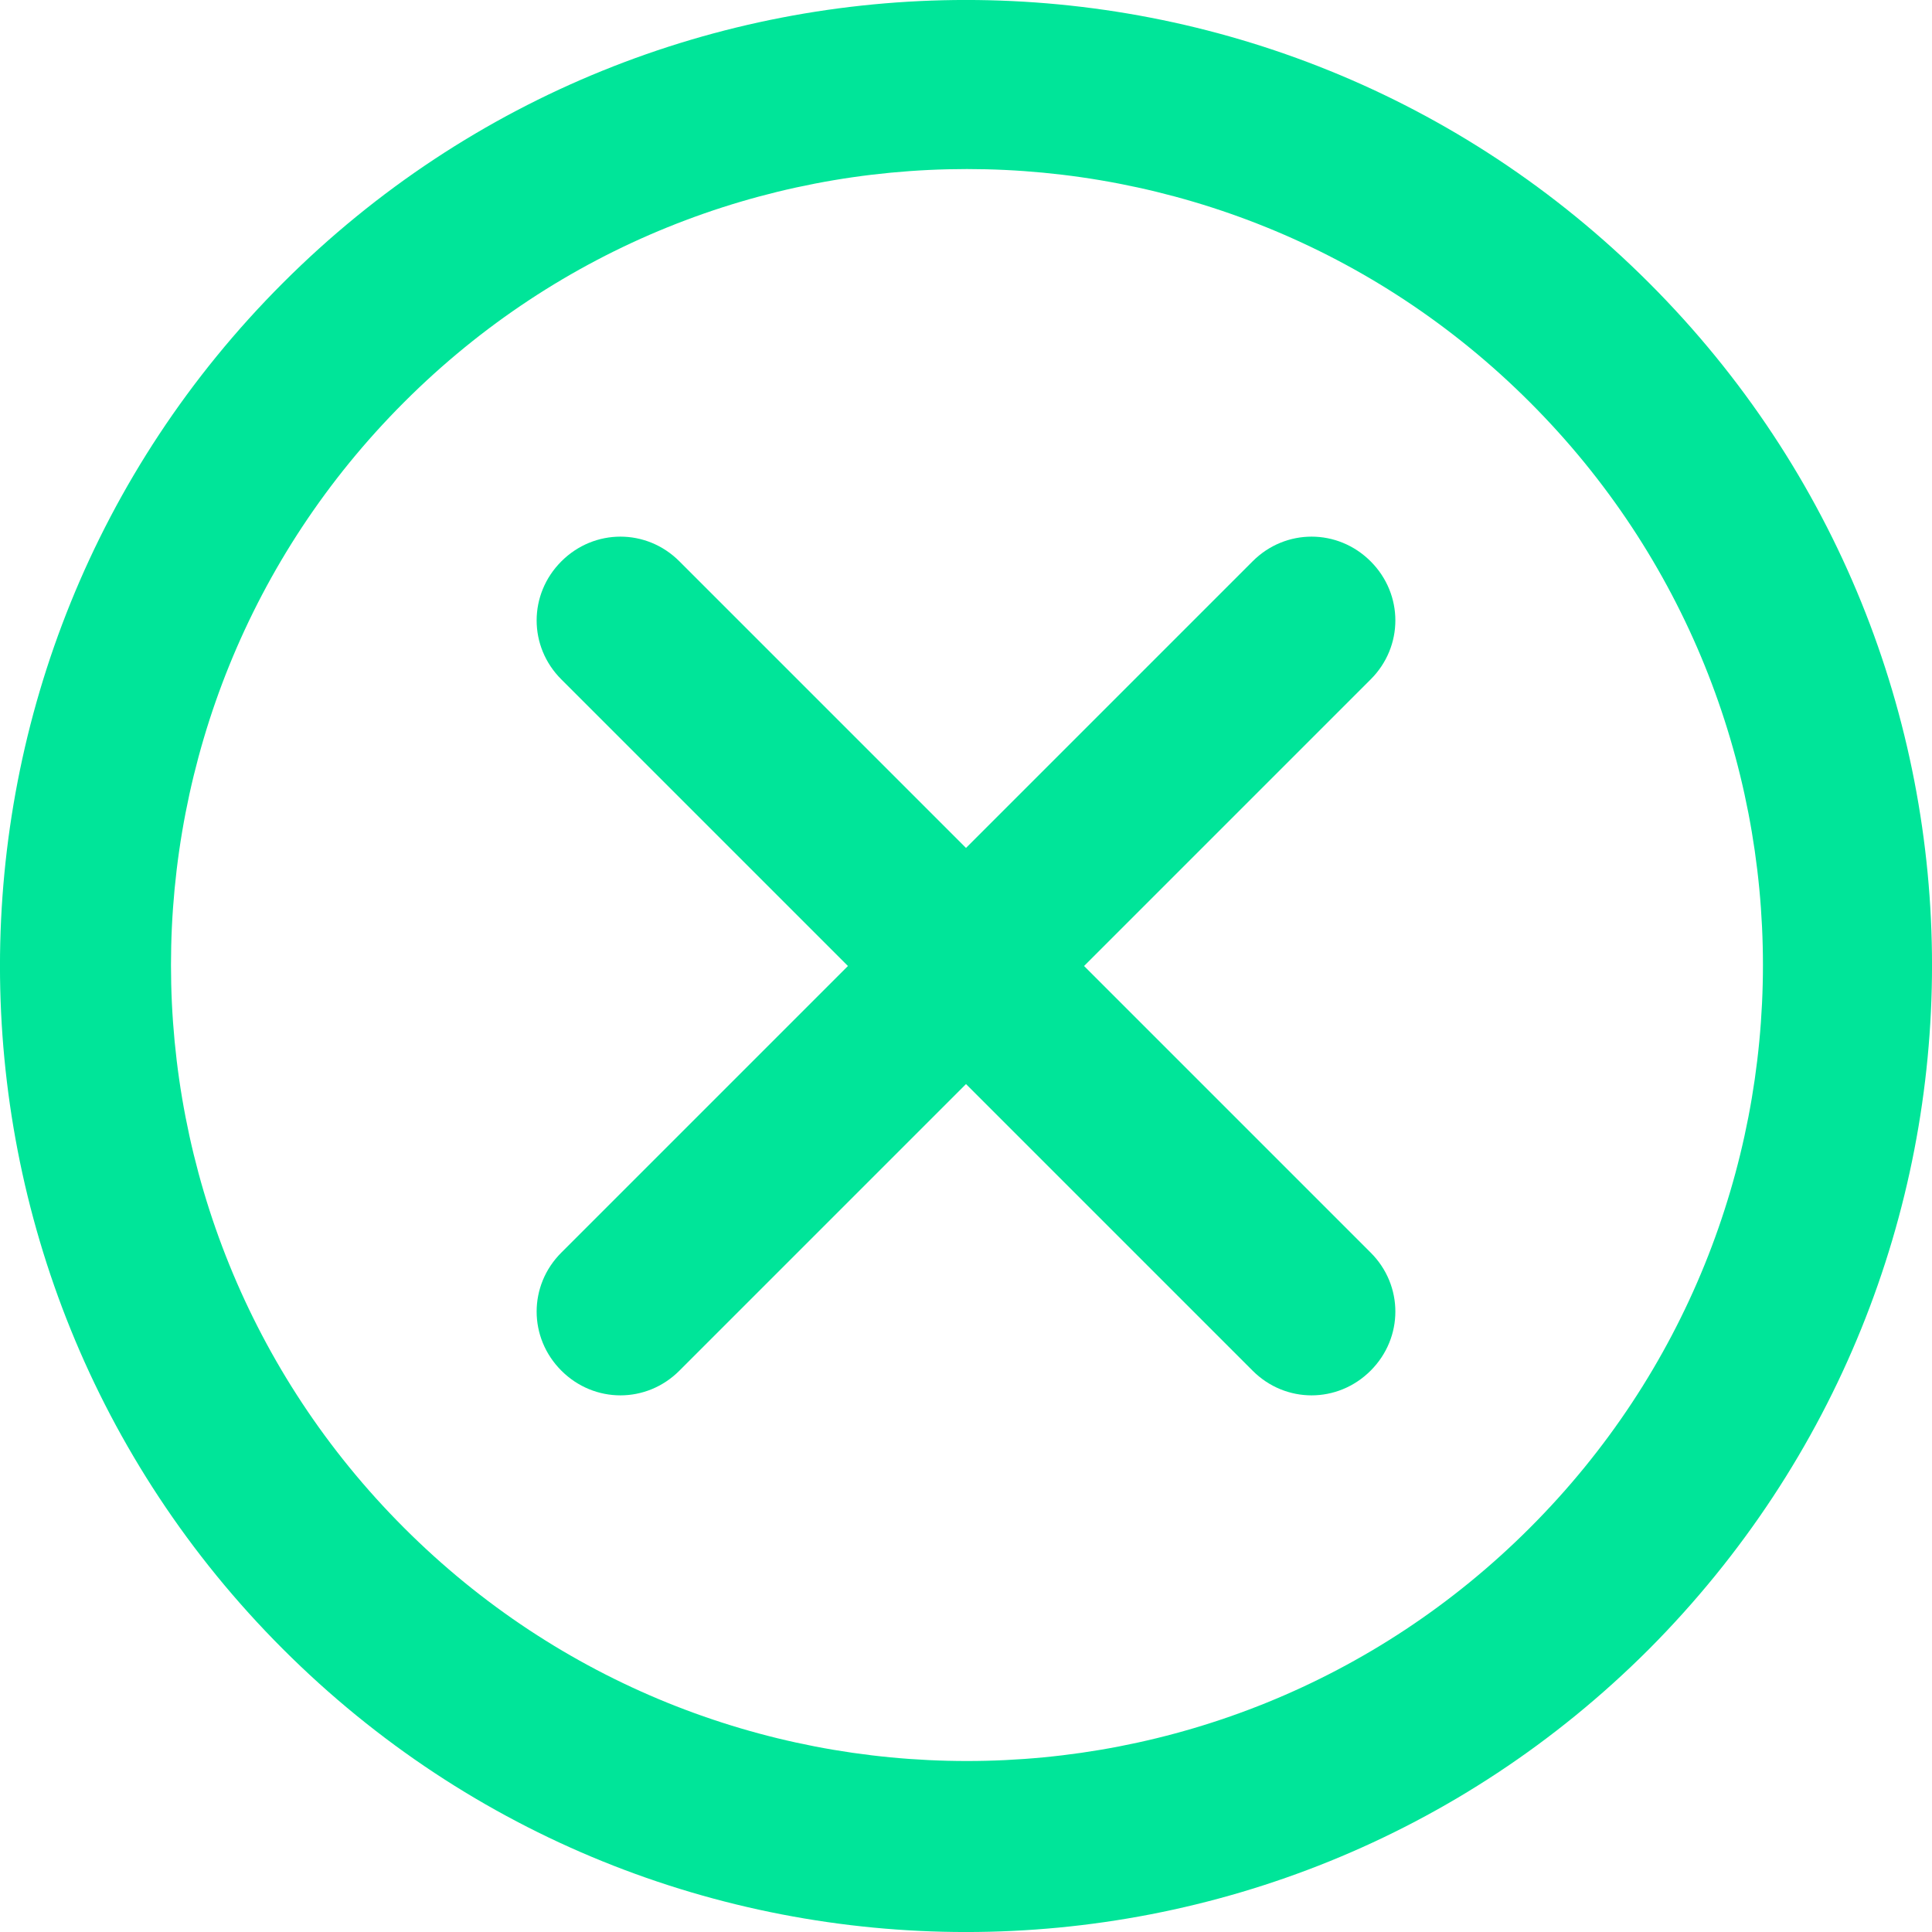 
<svg width="18px" height="18px" viewBox="0 0 18 18" version="1.1" xmlns="http://www.w3.org/2000/svg" xmlns:xlink="http://www.w3.org/1999/xlink">
    <g id="Desktop-UI" stroke="none" stroke-width="1" fill="none" fill-rule="evenodd">
        <g id="Landing-Page---Lightbox-Modal" transform="translate(-1082, -210)" fill="#00E599" fill-rule="nonzero">
            <g id="Group-7" transform="translate(330, 200)">
                <g id="noun_Close_2797280" transform="translate(752, 10)">
                    <path d="M12.77,11.67 L10.1,9 L12.77,6.33 C13.077,6.024 13.077,5.537 12.77,5.23 C12.463,4.923 11.976,4.923 11.67,5.23 L9,7.9 L6.33,5.23 C6.024,4.923 5.537,4.923 5.23,5.23 C4.923,5.537 4.923,6.024 5.23,6.33 L7.9,9 L5.23,11.67 C4.923,11.976 4.923,12.463 5.23,12.77 C5.537,13.077 6.024,13.077 6.33,12.77 L9,10.1 L11.67,12.77 C11.976,13.077 12.463,13.077 12.77,12.77 C13.077,12.463 13.077,11.976 12.77,11.67 Z" id="Path"></path>
                    <path d="M15.364,2.636 C11.85,-0.879 6.15,-0.879 2.636,2.636 C-0.879,6.15 -0.879,11.85 2.636,15.364 C6.15,18.879 11.85,18.879 15.364,15.364 C18.879,11.832 18.879,6.15 15.364,2.636 Z M3.765,14.235 C0.869,11.34 0.869,6.642 3.765,3.747 C6.66,0.851 11.358,0.851 14.253,3.747 C17.149,6.642 17.149,11.34 14.253,14.235 C11.358,17.131 6.66,17.131 3.765,14.235 Z" id="Shape"></path>
                </g>
            </g>
        </g>
    </g>
</svg>